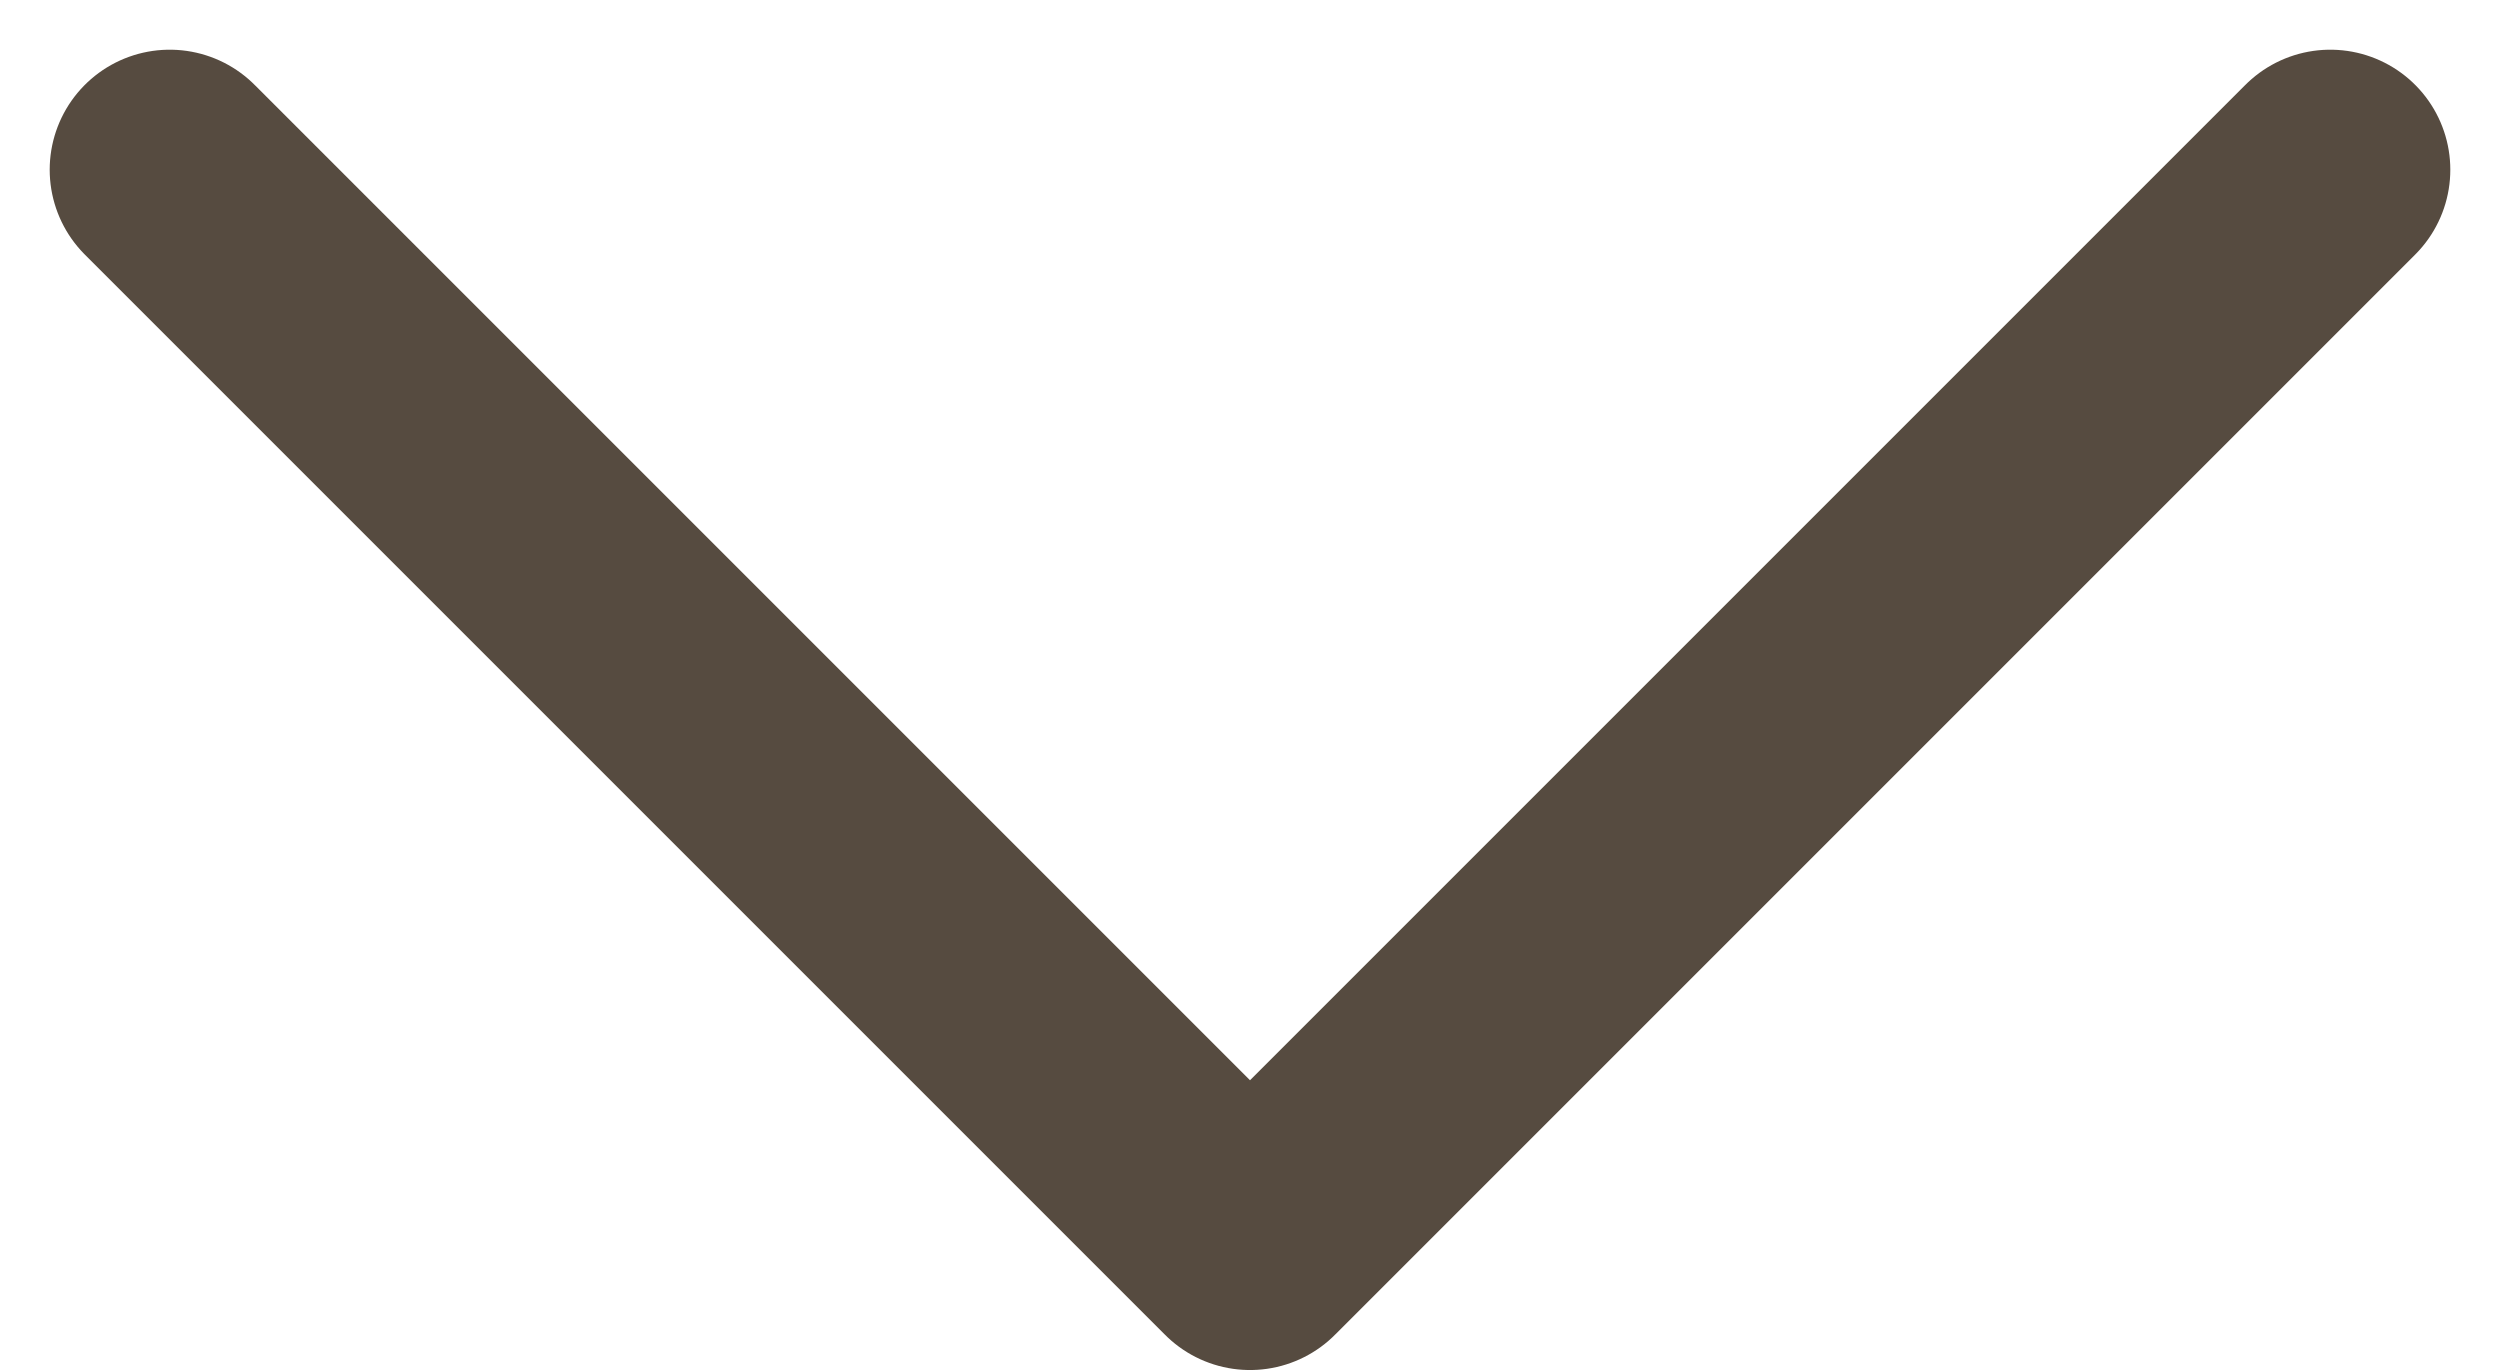 <svg xmlns="http://www.w3.org/2000/svg" width="20.828" height="11.414" viewBox="0 0 20.828 11.414"><path d="M9,15l9,9,9-9" transform="translate(-7.586 -13.586)" fill="none" stroke="#564b40" stroke-linecap="round" stroke-linejoin="round" stroke-width="2"/></svg>